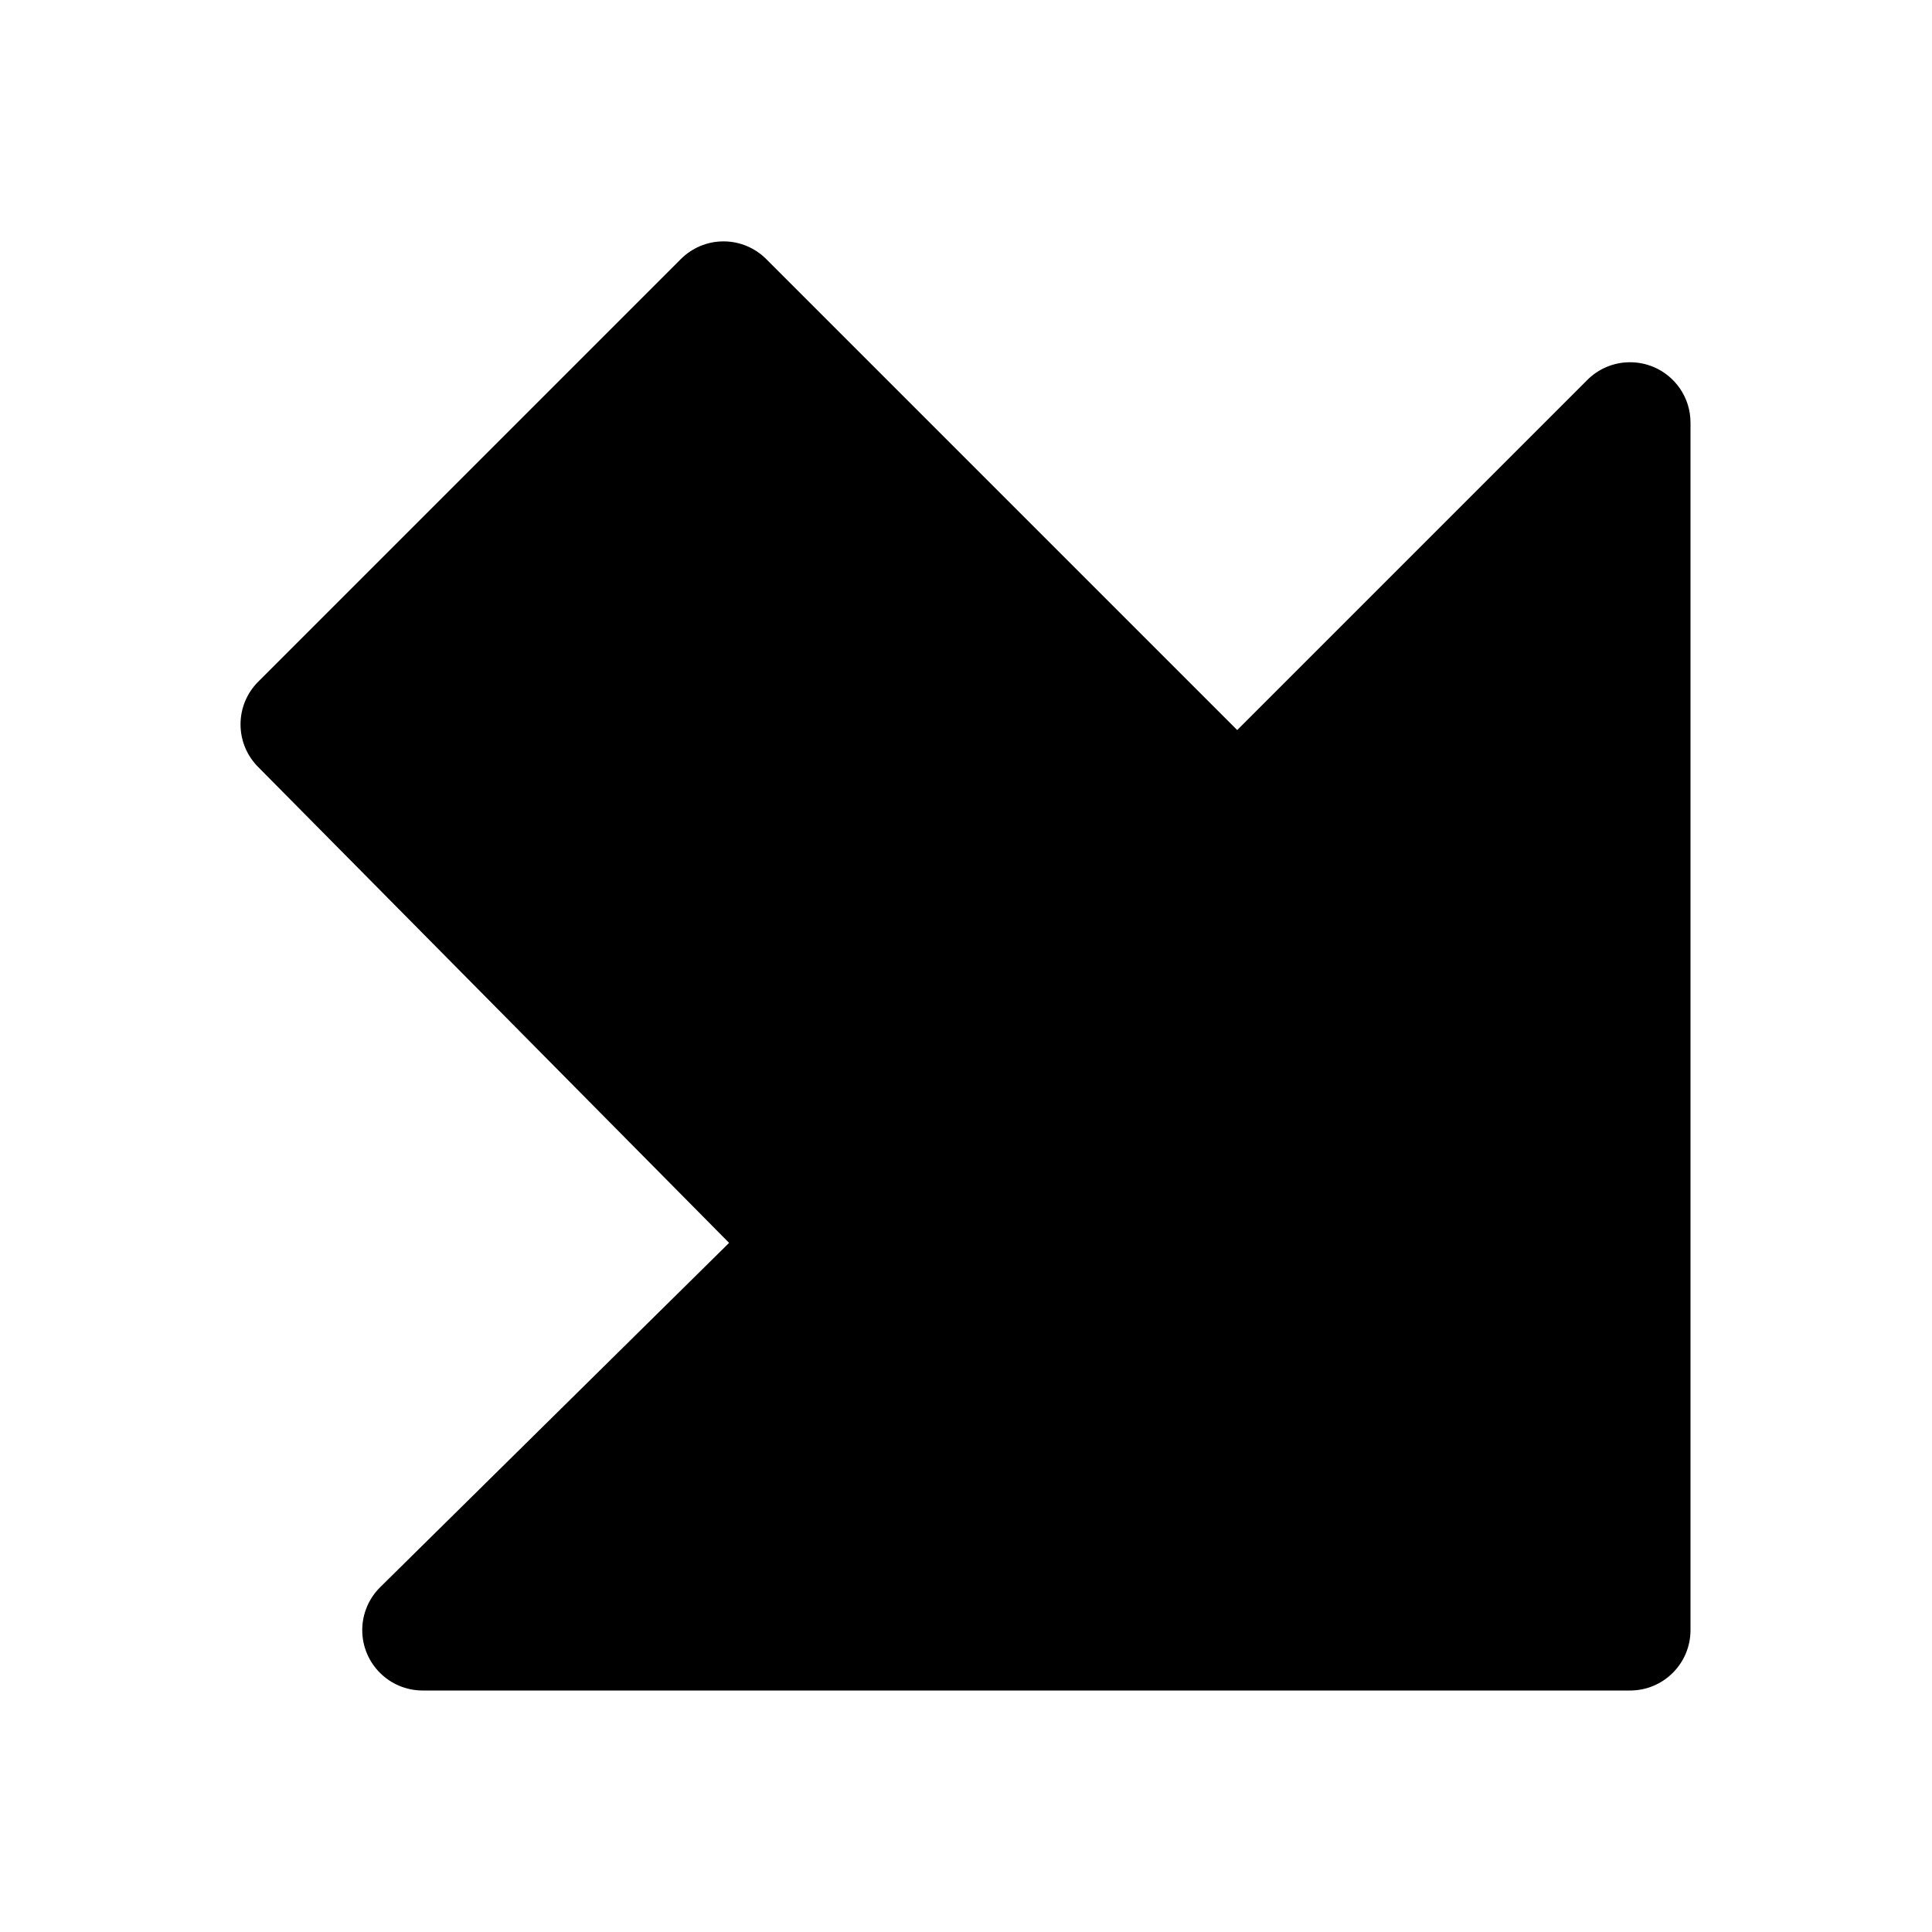 <svg version="1.1" xmlns="http://www.w3.org/2000/svg" width="16" height="16" viewBox="0 0 16 16">
<title>arrow-down-right-alt</title>
<path d="M13.691 3.038c-0.057-0.024-0.123-0.038-0.192-0.038-0.138 0-0.263 0.056-0.353 0.146v0l-2.9 2.9-3.9-3.9c-0.091-0.091-0.216-0.147-0.354-0.147s-0.263 0.056-0.354 0.147l-3.5 3.5c-0.090 0.090-0.146 0.215-0.146 0.353s0.056 0.263 0.146 0.353l-0-0 3.9 3.941-2.889 2.851c-0.092 0.091-0.149 0.217-0.149 0.356 0 0.276 0.224 0.5 0.5 0.5h10c0.276 0 0.5-0.224 0.5-0.5v0-10c-0-0.207-0.126-0.385-0.306-0.461l-0.003-0.001z"></path>
</svg>
